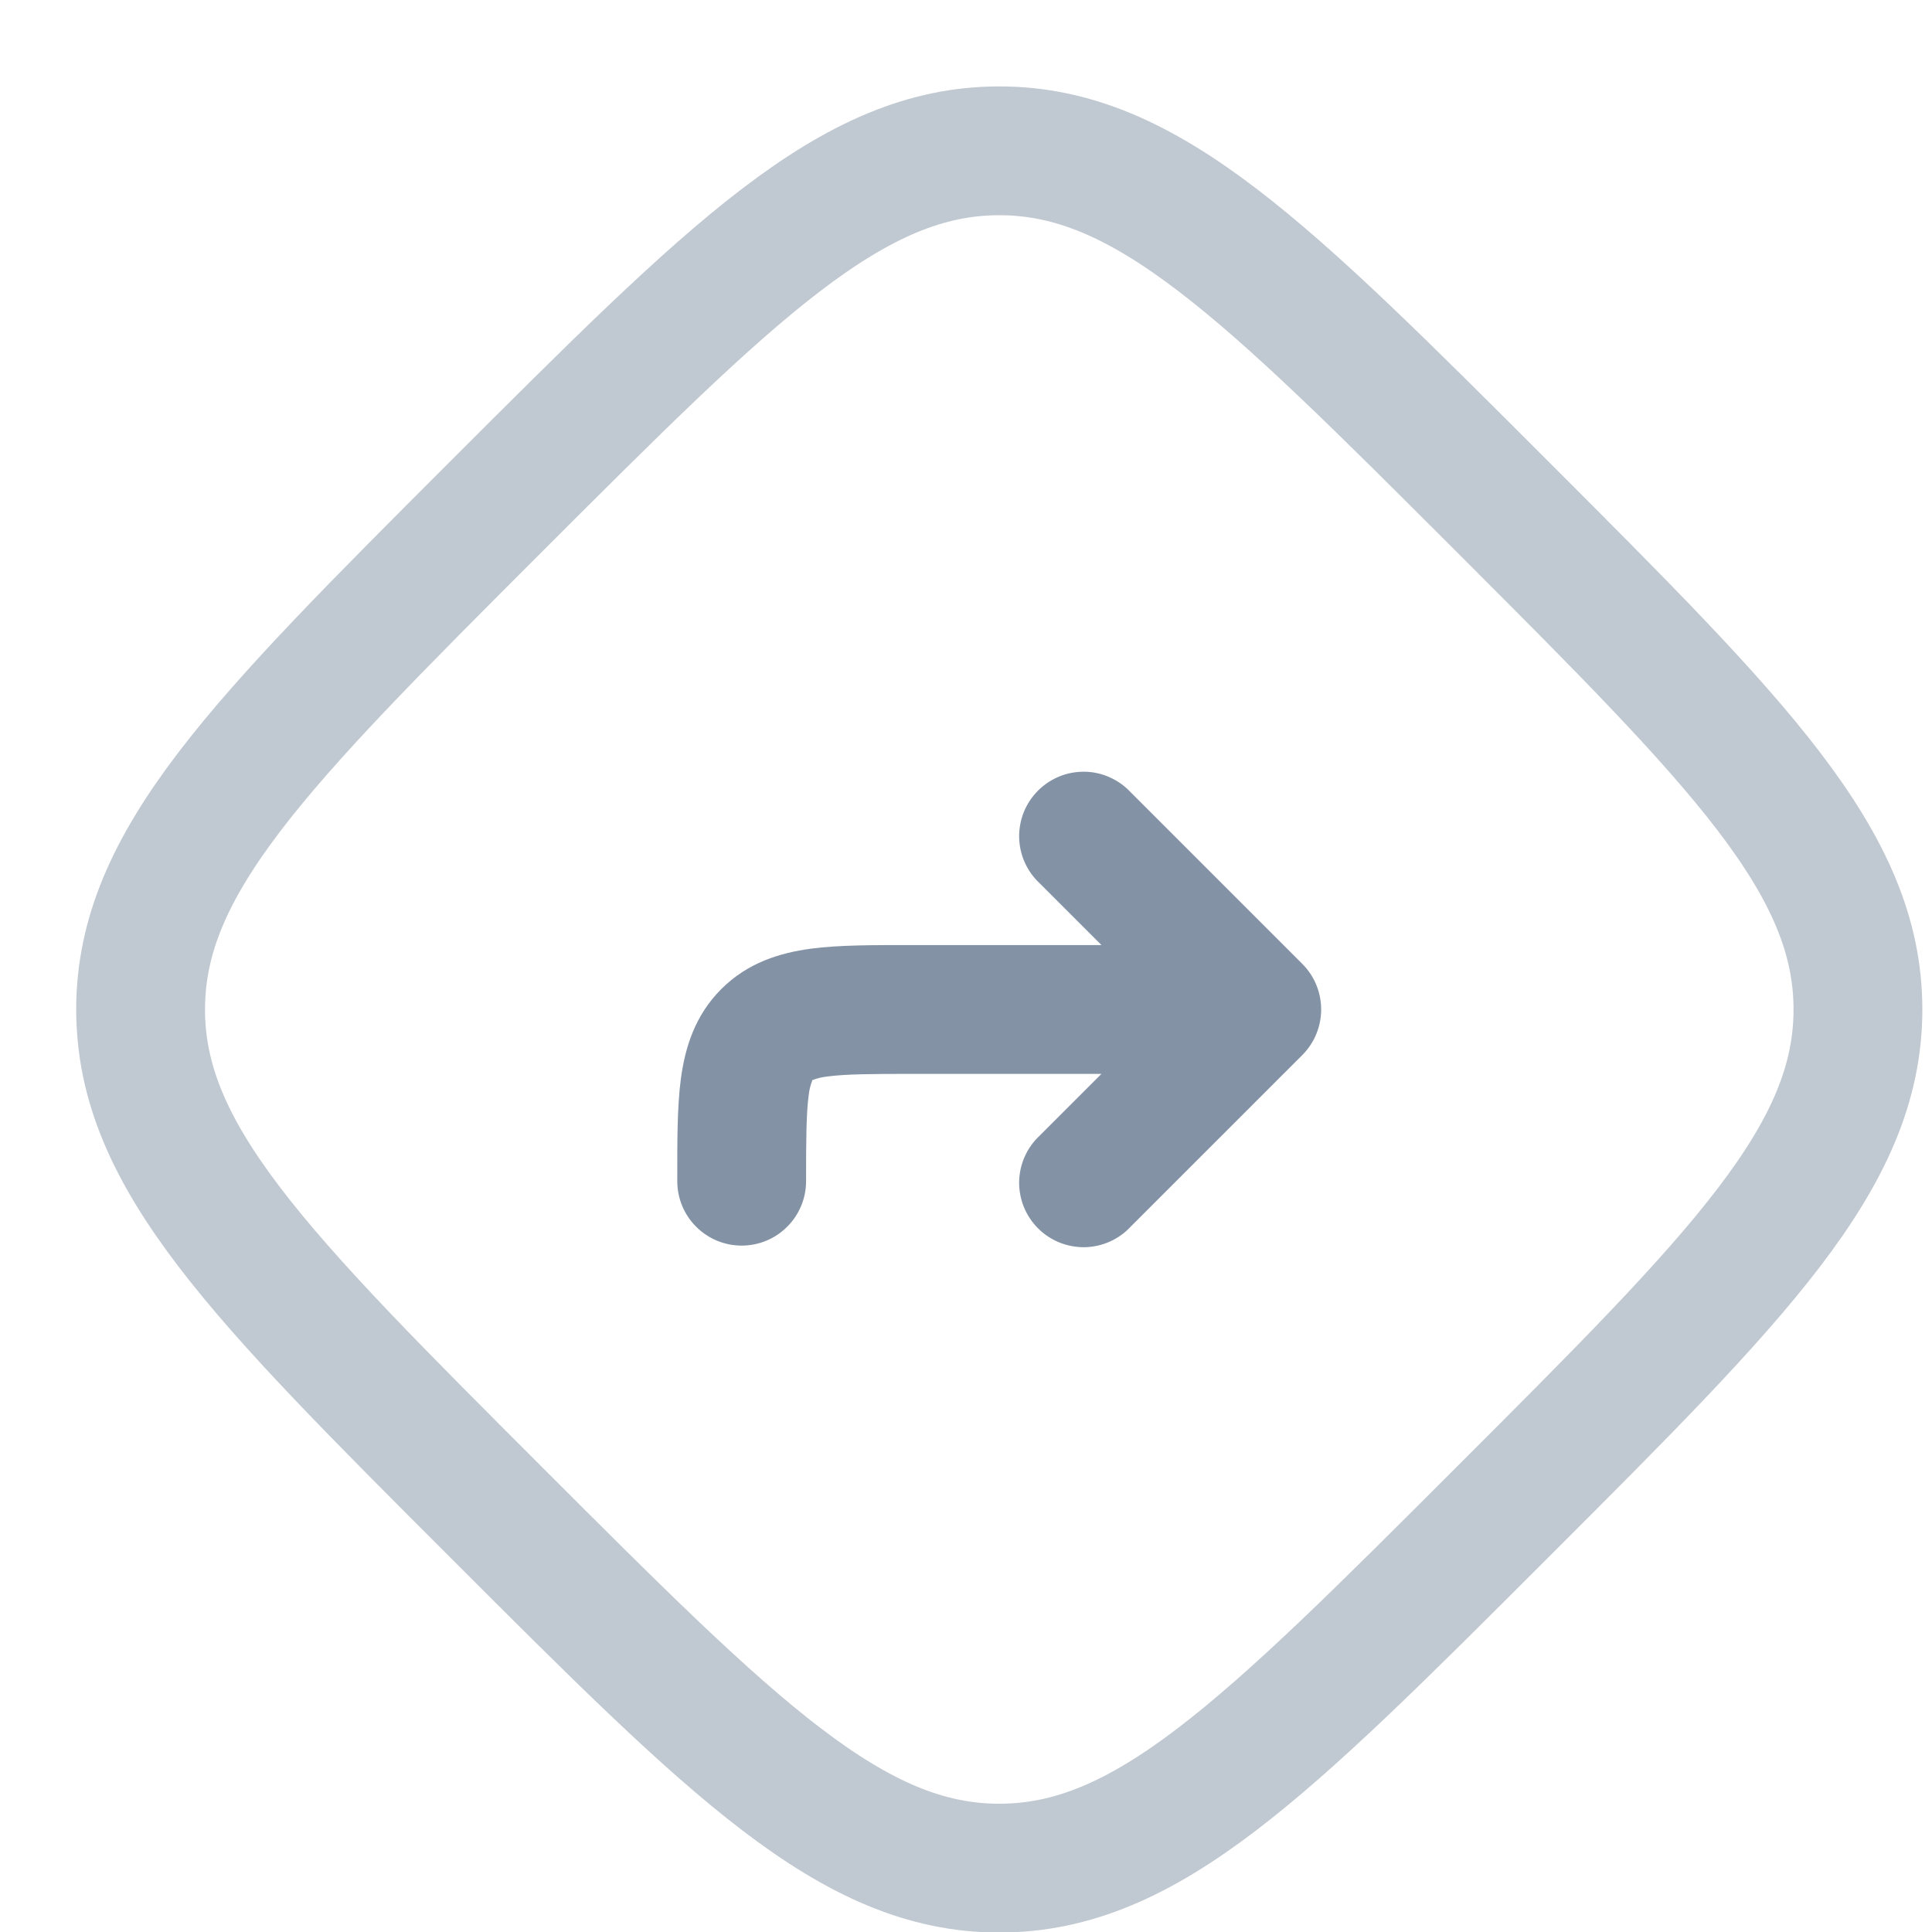 <svg width="18" height="18" viewBox="0 0 18 18" fill="none" xmlns="http://www.w3.org/2000/svg">
<path opacity="0.5" d="M4.624 4.718C6.833 2.51 7.937 1.405 9.31 1.405C10.683 1.405 11.787 2.509 13.996 4.718C16.205 6.928 17.31 8.032 17.31 9.405C17.31 10.778 16.206 11.882 13.996 14.091C11.787 16.3 10.683 17.405 9.31 17.405C7.937 17.405 6.833 16.301 4.624 14.091C2.415 11.882 1.31 10.778 1.31 9.405C1.31 8.032 2.414 6.928 4.624 4.718Z" stroke="#8392A5" stroke-width="1.2"/>
<path d="M6.31 11.005C6.31 11.164 6.373 11.317 6.486 11.429C6.598 11.542 6.751 11.605 6.91 11.605C7.069 11.605 7.222 11.542 7.334 11.429C7.447 11.317 7.51 11.164 7.51 11.005H6.31ZM11.71 9.405L12.134 9.829C12.246 9.716 12.309 9.564 12.309 9.405C12.309 9.246 12.246 9.093 12.134 8.981L11.71 9.405ZM10.534 7.381C10.479 7.322 10.413 7.275 10.339 7.242C10.266 7.209 10.186 7.191 10.106 7.19C10.025 7.189 9.945 7.203 9.87 7.234C9.796 7.264 9.728 7.309 9.671 7.366C9.614 7.423 9.569 7.491 9.539 7.565C9.509 7.64 9.494 7.72 9.495 7.801C9.497 7.881 9.514 7.961 9.547 8.034C9.58 8.108 9.627 8.174 9.686 8.229L10.534 7.381ZM9.686 10.581C9.627 10.636 9.58 10.702 9.547 10.776C9.514 10.849 9.497 10.929 9.495 11.009C9.494 11.09 9.509 11.17 9.539 11.245C9.569 11.319 9.614 11.387 9.671 11.444C9.728 11.501 9.796 11.546 9.87 11.576C9.945 11.606 10.025 11.621 10.106 11.62C10.186 11.618 10.266 11.601 10.339 11.568C10.413 11.535 10.479 11.488 10.534 11.429L9.686 10.581ZM8.51 10.005H11.71V8.805H8.51V10.005ZM12.134 8.981L10.534 7.381L9.686 8.229L11.286 9.829L12.134 8.981ZM11.286 8.981L9.686 10.581L10.534 11.429L12.134 9.829L11.286 8.981ZM7.51 11.005C7.51 10.611 7.512 10.375 7.534 10.207C7.539 10.159 7.55 10.111 7.568 10.066L7.568 10.063L6.72 9.215C6.472 9.463 6.383 9.763 6.344 10.047C6.308 10.315 6.31 10.645 6.31 11.005H7.51ZM8.51 8.805C8.15 8.805 7.82 8.803 7.552 8.839C7.268 8.878 6.968 8.967 6.72 9.215L7.568 10.063L7.571 10.062C7.616 10.045 7.664 10.034 7.712 10.029C7.88 10.007 8.116 10.005 8.51 10.005V8.805Z" fill="#8392A5"/>
</svg>
